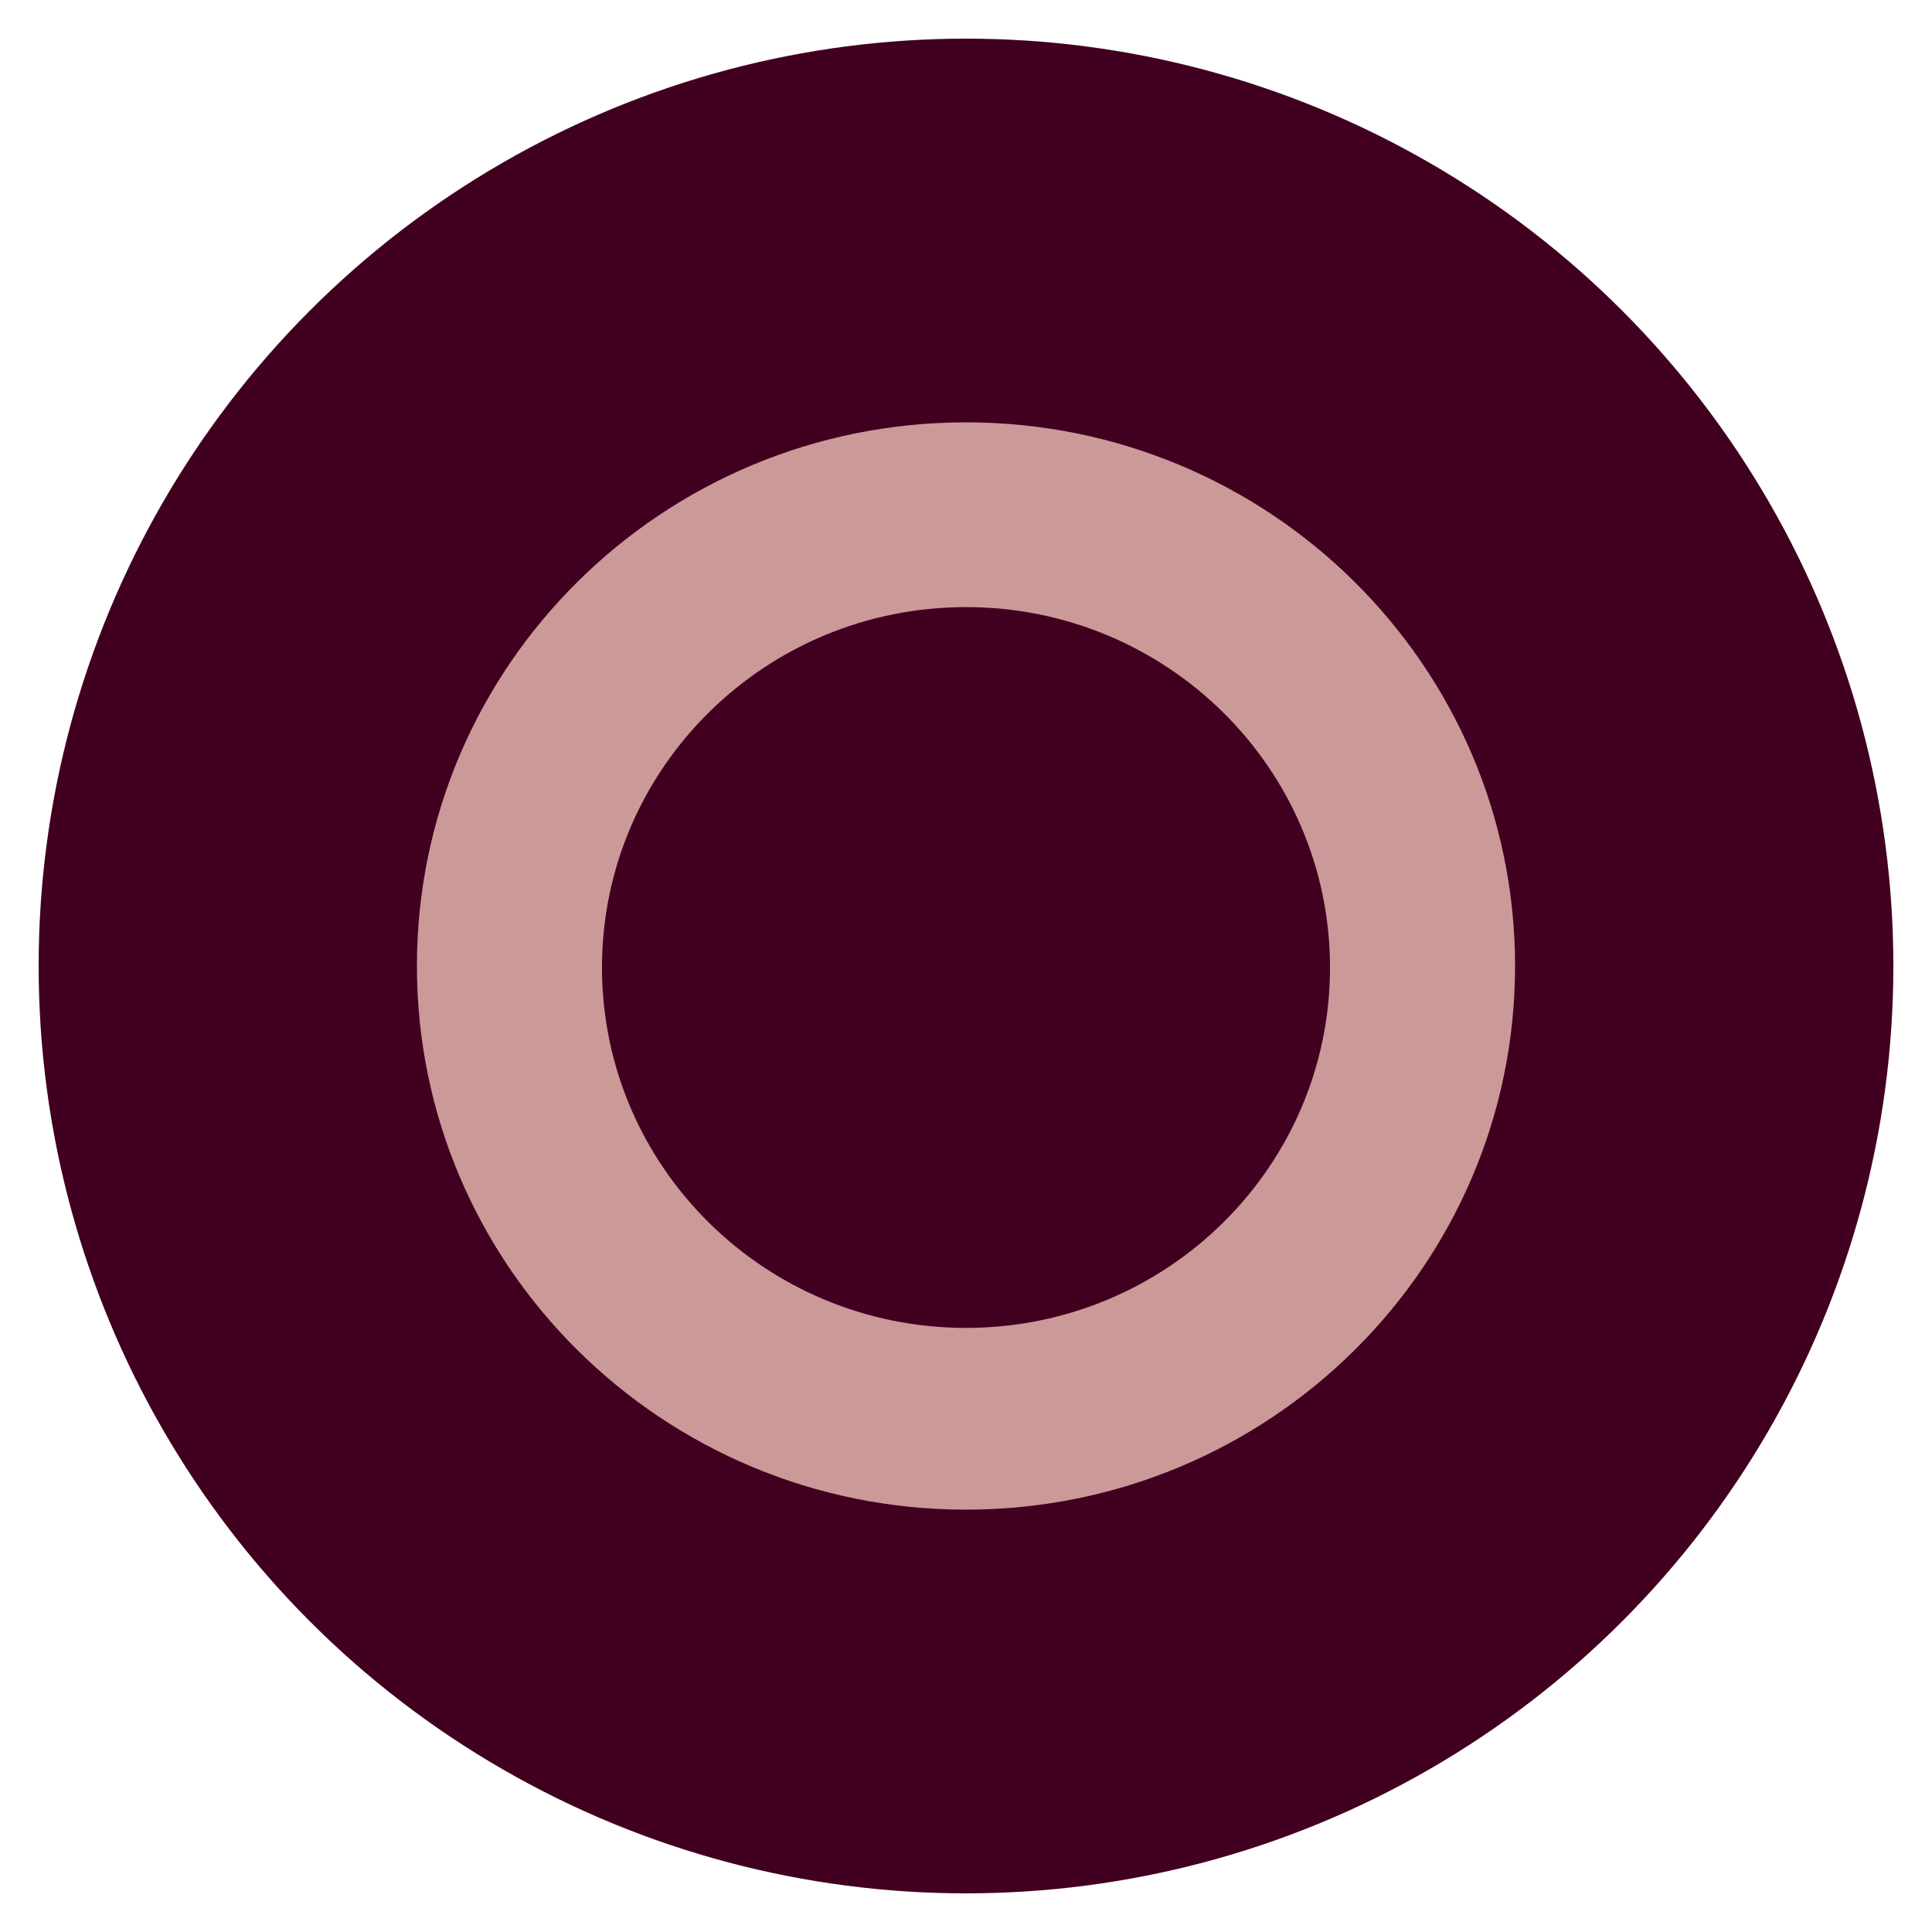 <?xml version="1.0" encoding="utf-8"?>
<!-- Generate more at customizr.net -->
<!DOCTYPE svg PUBLIC "-//W3C//DTD SVG 1.1//EN" "http://www.w3.org/Graphics/SVG/1.1/DTD/svg11.dtd">
<svg id="orkut" class="custom-icon" version="1.1" xmlns="http://www.w3.org/2000/svg" xmlns:xlink="http://www.w3.org/1999/xlink" viewBox="0 0 100 100" style="height: 36px; width: 36px;"><circle class="outer-shape" cx="50" cy="50" r="48" style="opacity: 1; fill: rgb(65, 0, 31);"></circle>
	<path class="inner-shape" style="opacity: 1; fill: rgb(204, 153, 153);" transform="translate(21,21) scale(0.58)" d="M50,1.484C22.939,1.484,1,23.206,1,50s21.939,48.516,49,48.516c27.063-0.001,49-21.722,49-48.517S77.063,1.484,50,1.484z M50,82.297c-17.941,0-32.485-14.4-32.485-32.163S32.059,17.971,50,17.971c17.94,0,32.485,14.401,32.485,32.164 S67.941,82.297,50,82.297z"></path>
</svg>

